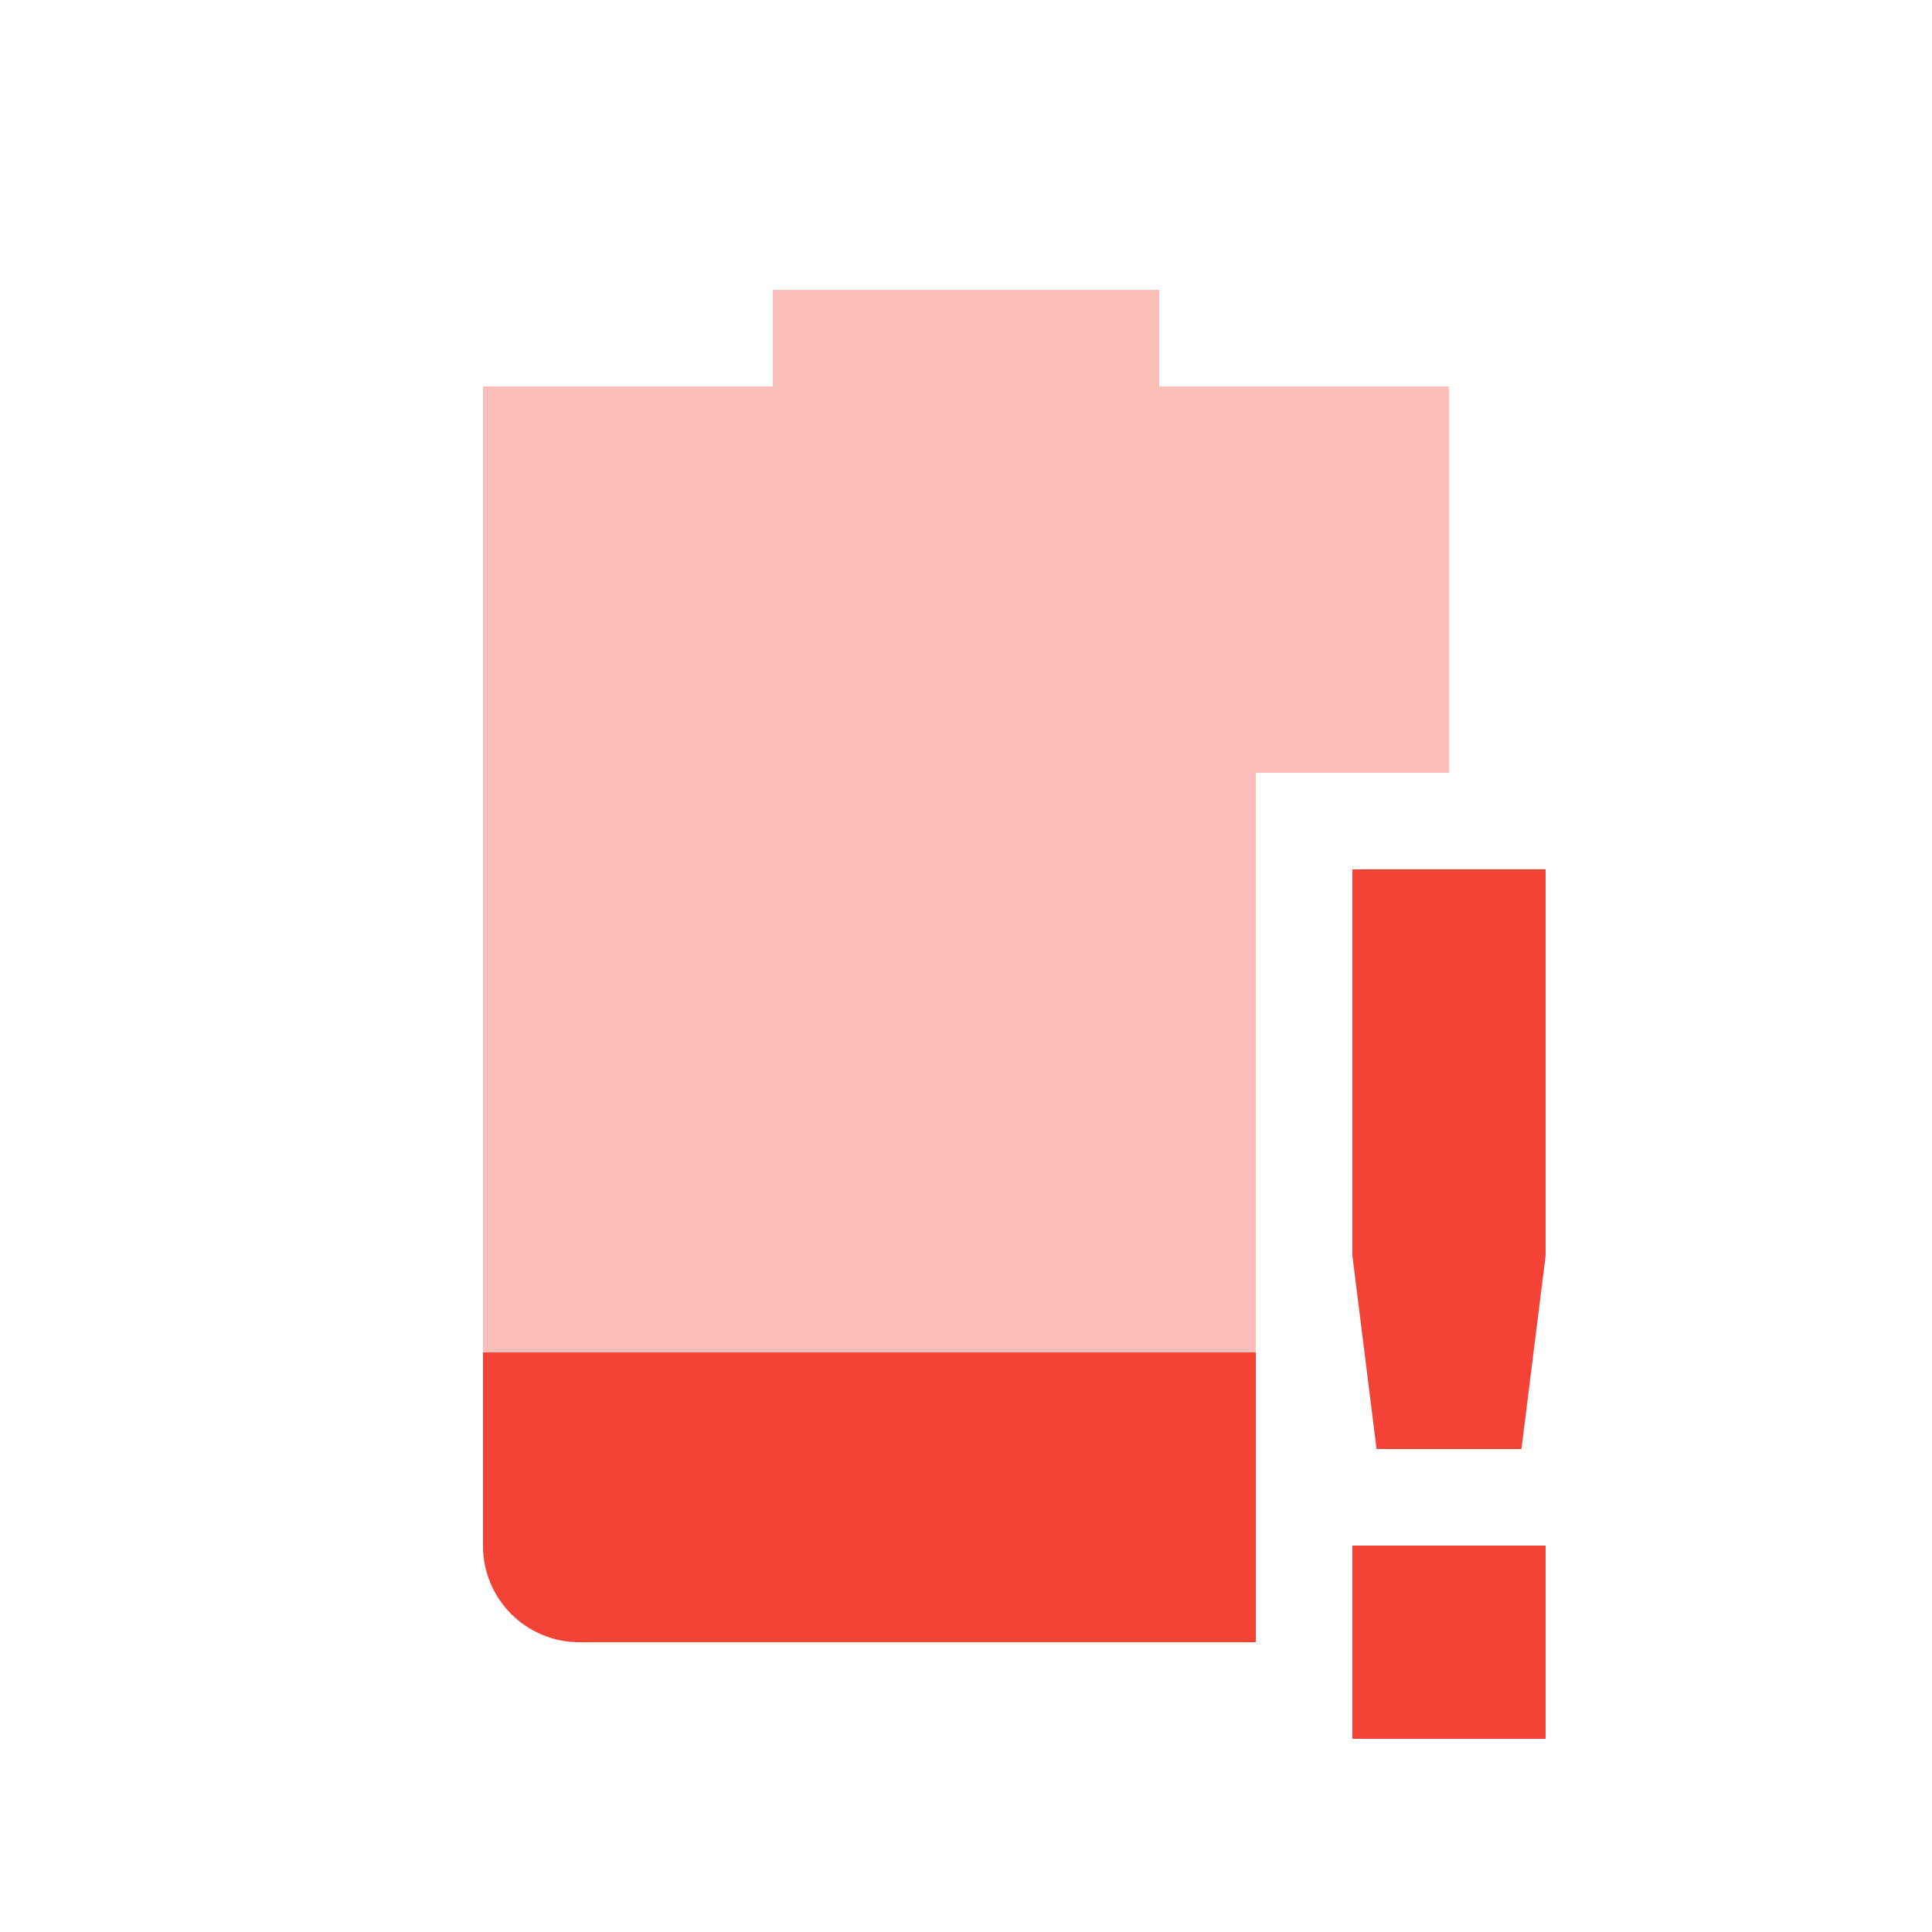 <svg width="20" height="20" version="1.1" viewBox="0 0 20 20" xmlns="http://www.w3.org/2000/svg">
<path class="warning" d="m8 3v1h-3v12c0 0.554 0.446 1 1 1h7v-9h2v-4h-3v-1z" fill="#f44336" opacity=".35"/>
<path class="warning" d="m5 14v2c0 0.554 0.446 1 1 1h7v-3z" fill="#f44336"/>
<path class="warning" d="m14 9v4l0.25 2h1.5l0.25-2v-4zm0 7v2h2v-2z" fill="#f44336"/>
</svg>
